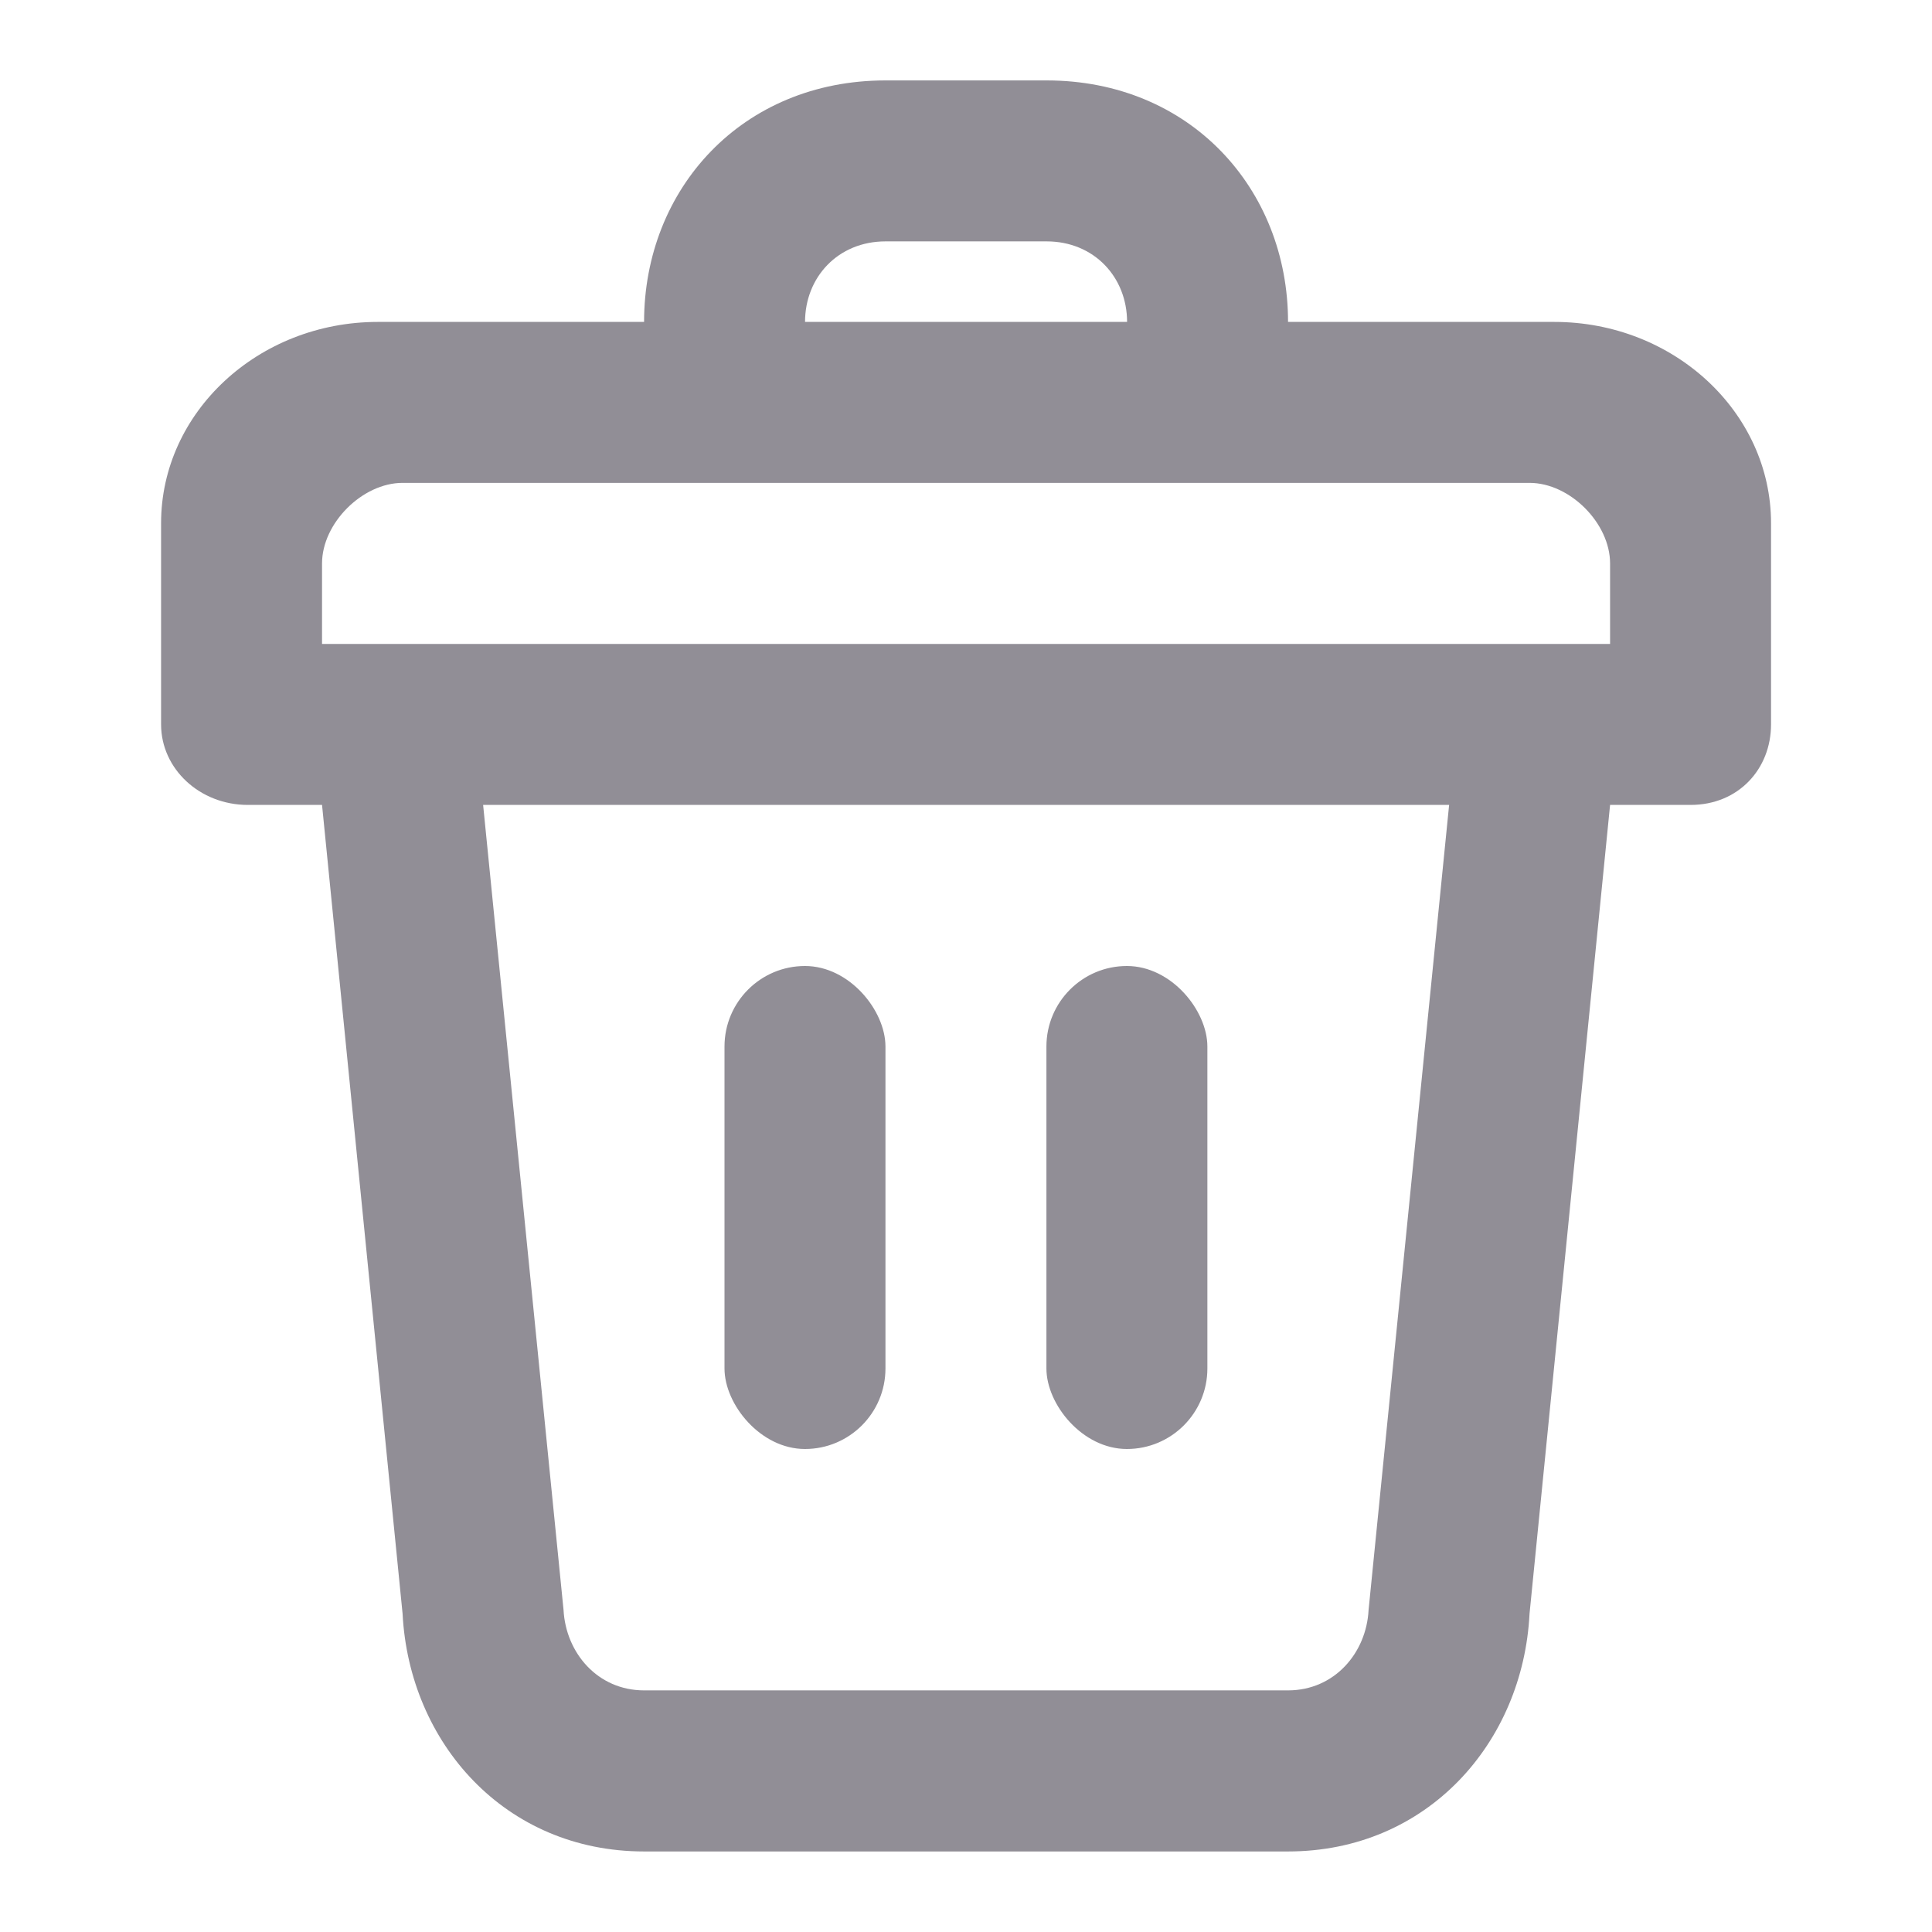 <svg width="16" height="16" viewBox="0 0 16 16" fill="none" xmlns="http://www.w3.org/2000/svg">
<path d="M12.872 2.666H10.667C10.667 1.563 9.855 0.666 8.667 0.666H7.334C6.146 0.666 5.334 1.563 5.334 2.666H3.129C2.139 2.666 1.334 3.414 1.334 4.333V5.999C1.334 6.368 1.655 6.666 2.052 6.666H2.667L3.334 13.364C3.389 14.433 4.182 15.333 5.334 15.333H10.667C11.819 15.333 12.613 14.433 12.667 13.364L13.334 6.666H14.001C14.397 6.666 14.667 6.368 14.667 5.999V4.333C14.667 3.414 13.862 2.666 12.872 2.666ZM6.667 2.666C6.667 2.298 6.938 1.999 7.334 1.999H8.667C9.063 1.999 9.334 2.298 9.334 2.666H6.667ZM2.667 4.666C2.667 4.333 3.001 3.999 3.334 3.999H12.667C13.001 3.999 13.334 4.333 13.334 4.666V5.333C13.113 5.333 3.584 5.333 2.667 5.333V4.666ZM11.334 13.333C11.316 13.689 11.051 13.999 10.667 13.999H5.334C4.95 13.999 4.686 13.689 4.667 13.333L4.001 6.666H12.001L11.334 13.333Z" fill="#918E96"/>
<rect x="6" y="8" width="1.333" height="4" rx="0.667" fill="#918E96"/>
<rect x="8.666" y="8" width="1.333" height="4" rx="0.667" fill="#918E96"/>
</svg>
